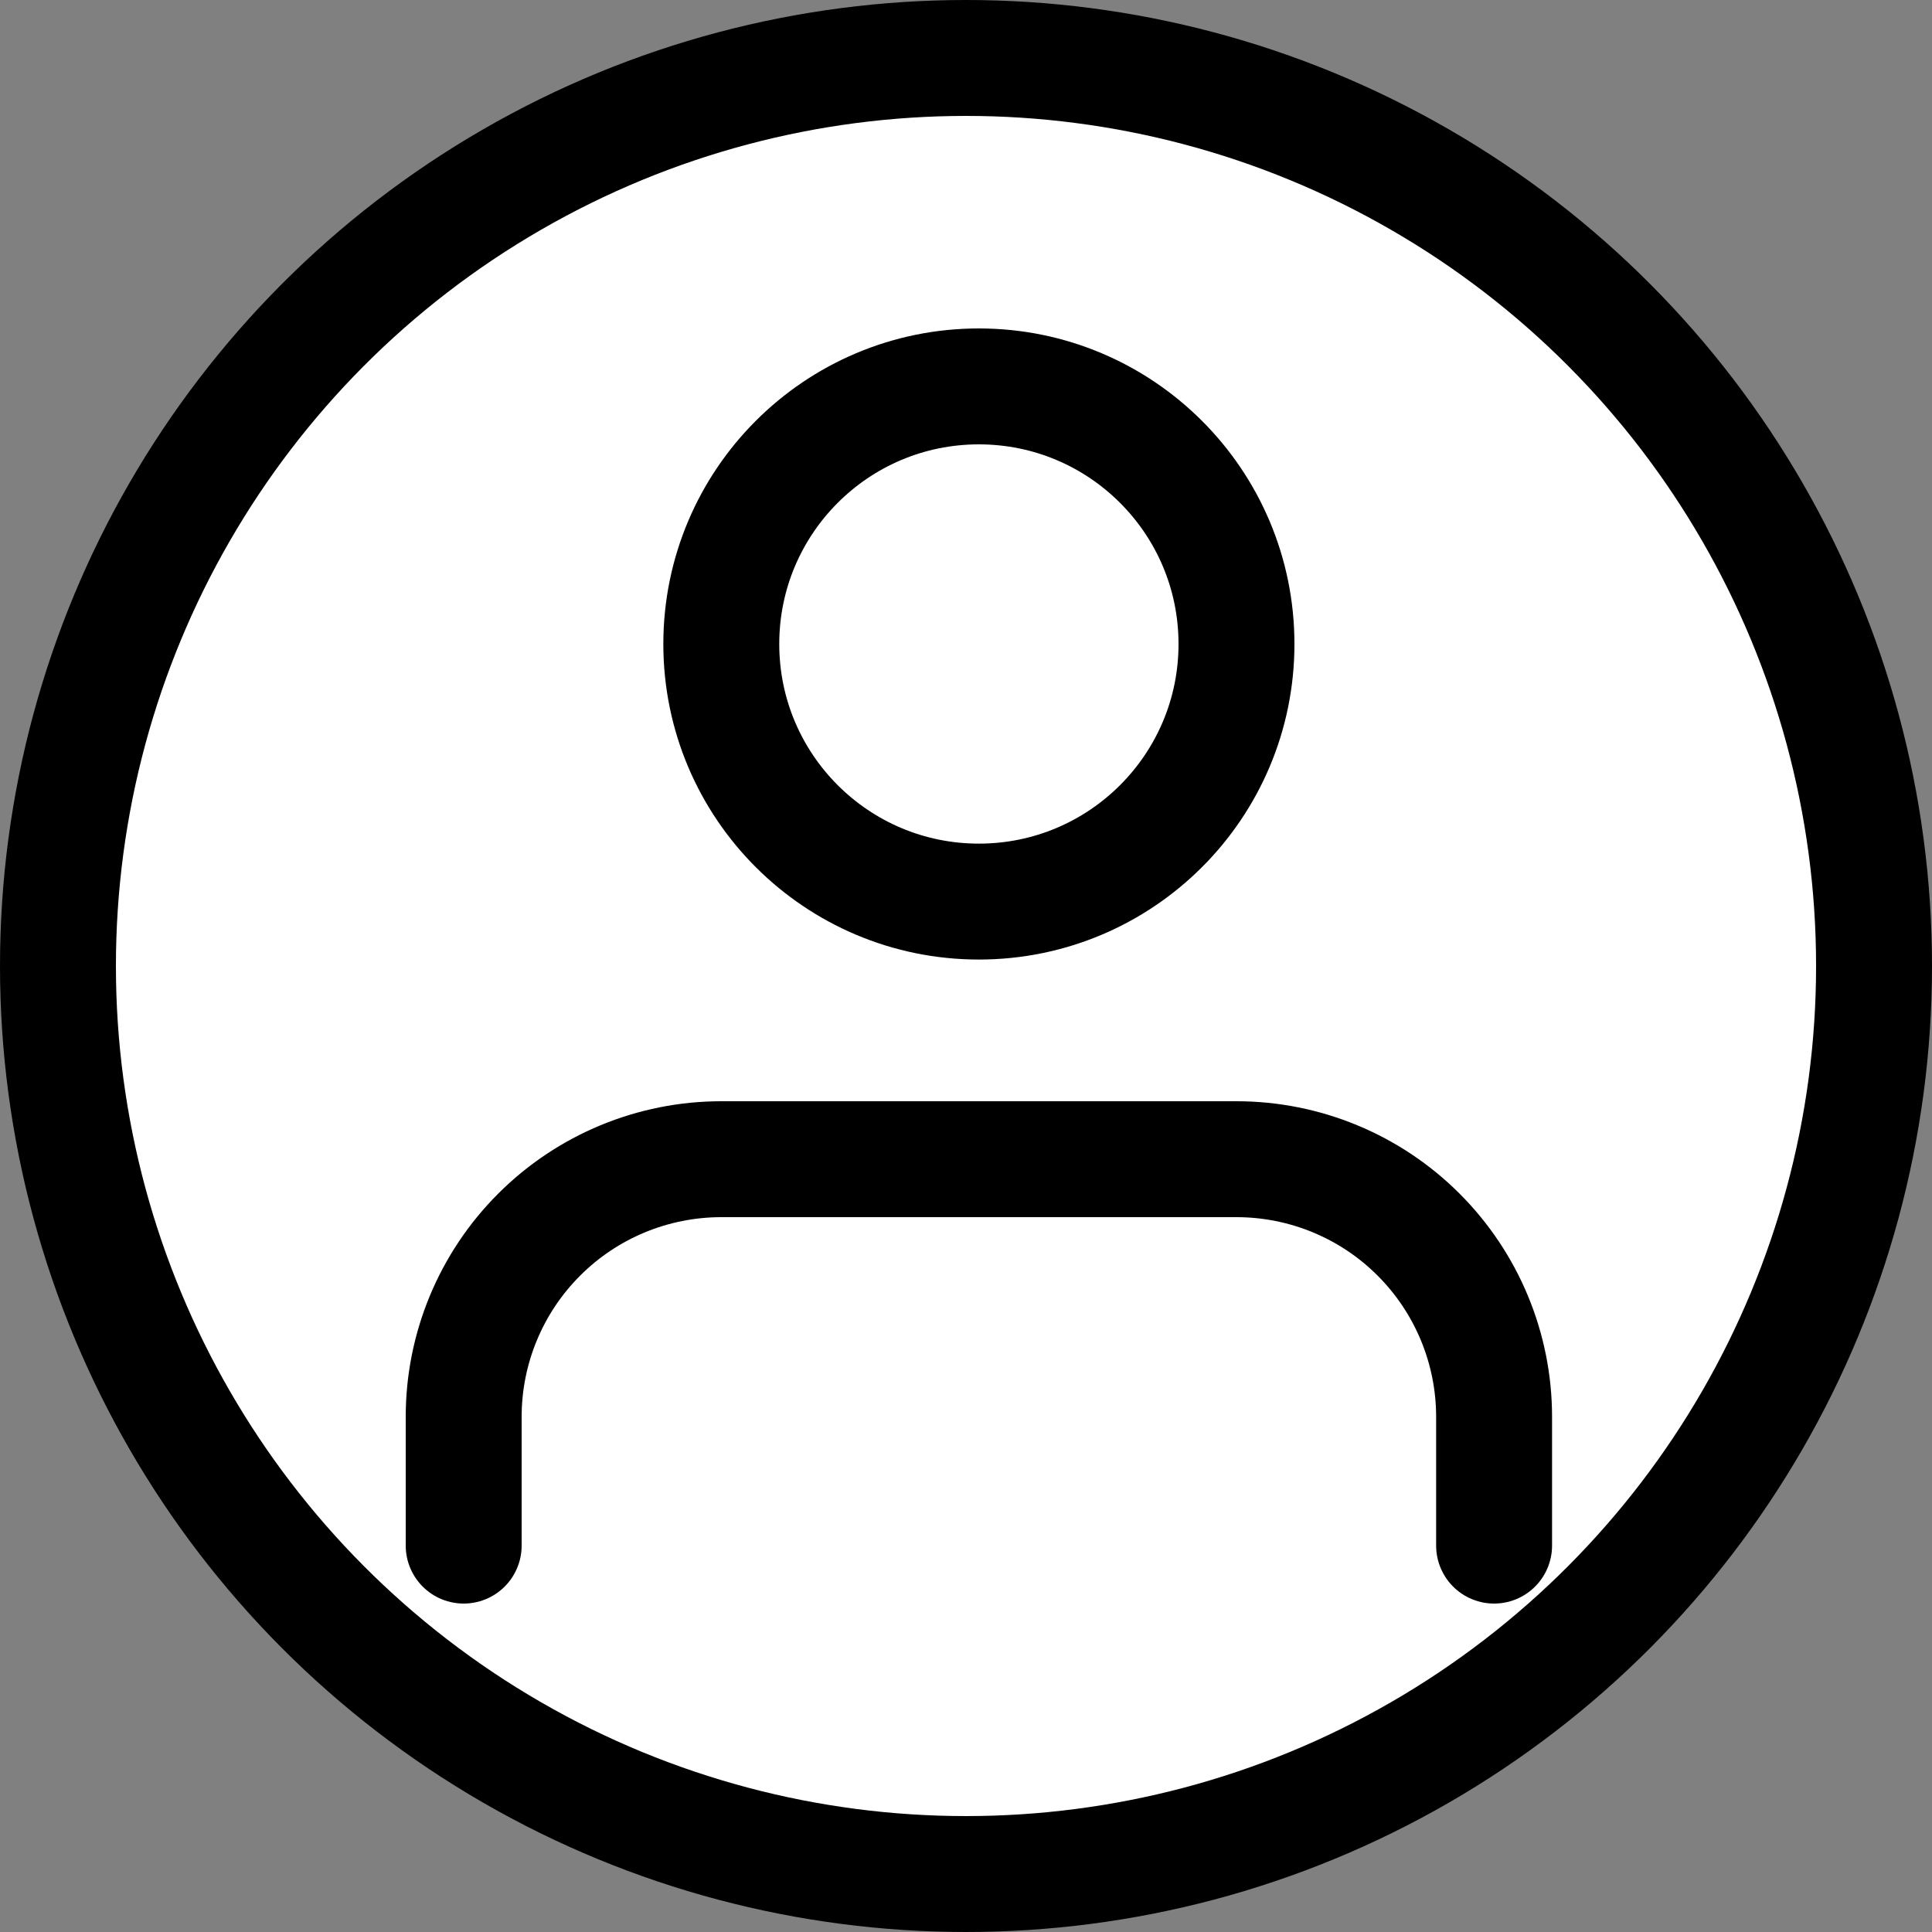 <svg width="50" height="50" viewBox="0 0 50 50" fill="none" xmlns="http://www.w3.org/2000/svg">
<rect x="0" y="0" width="50" height="50" fill="#808080" stroke="none"/>
<circle cx="25" cy="25" r="23.5" fill="white" stroke="black" stroke-width="3"/>
<path d="M38.667 40V36.667C38.667 34.899 37.964 33.203 36.714 31.953C35.464 30.702 33.768 30 32 30H18.667C16.899 30 15.203 30.702 13.953 31.953C12.702 33.203 12 34.899 12 36.667V40" stroke="black" stroke-width="3" stroke-linecap="round" stroke-linejoin="round"/>
<path d="M25.333 23.333C29.015 23.333 32 20.349 32 16.667C32 12.985 29.015 10 25.333 10C21.651 10 18.667 12.985 18.667 16.667C18.667 20.349 21.651 23.333 25.333 23.333Z" stroke="black" stroke-width="3" stroke-linecap="round" stroke-linejoin="round"/>
</svg>
